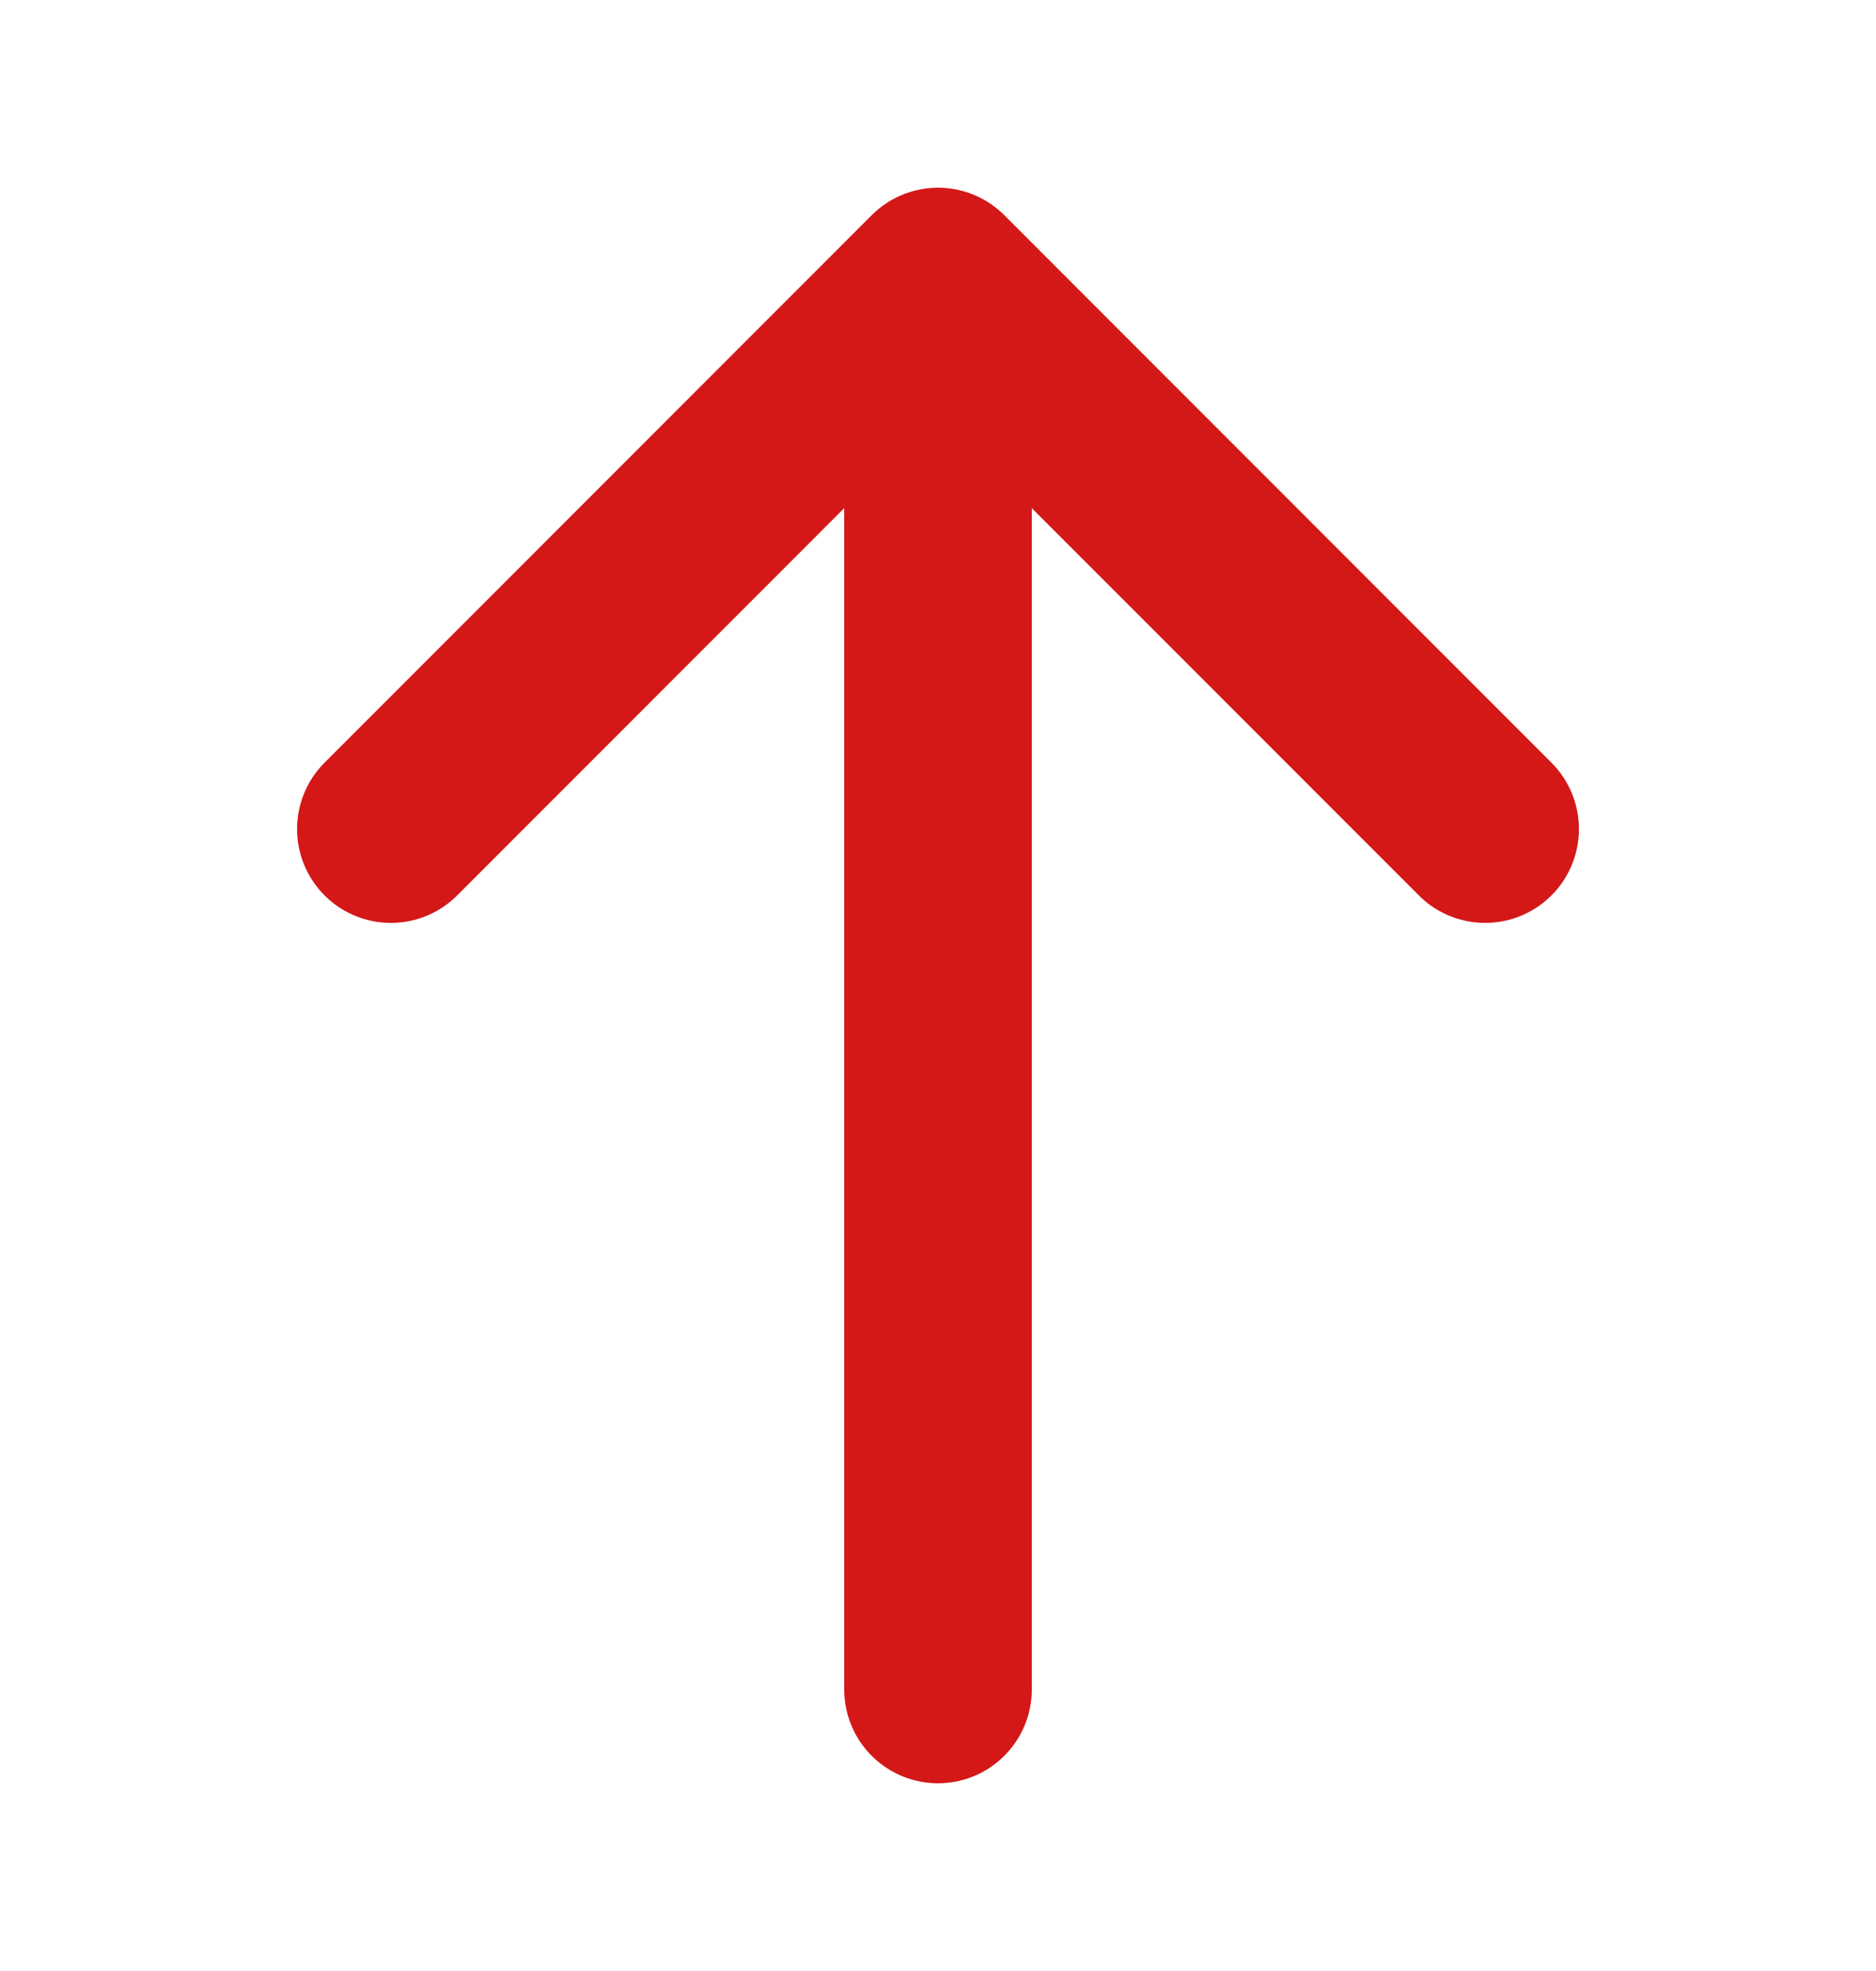 <svg width="20" height="21" viewBox="0 0 20 21" fill="none" xmlns="http://www.w3.org/2000/svg">
<path d="M4.167 8.833L10 3M10 3L15.833 8.833M10 3V18" stroke="#D41818" stroke-width="2" stroke-linecap="round" stroke-linejoin="round"/>
</svg>
